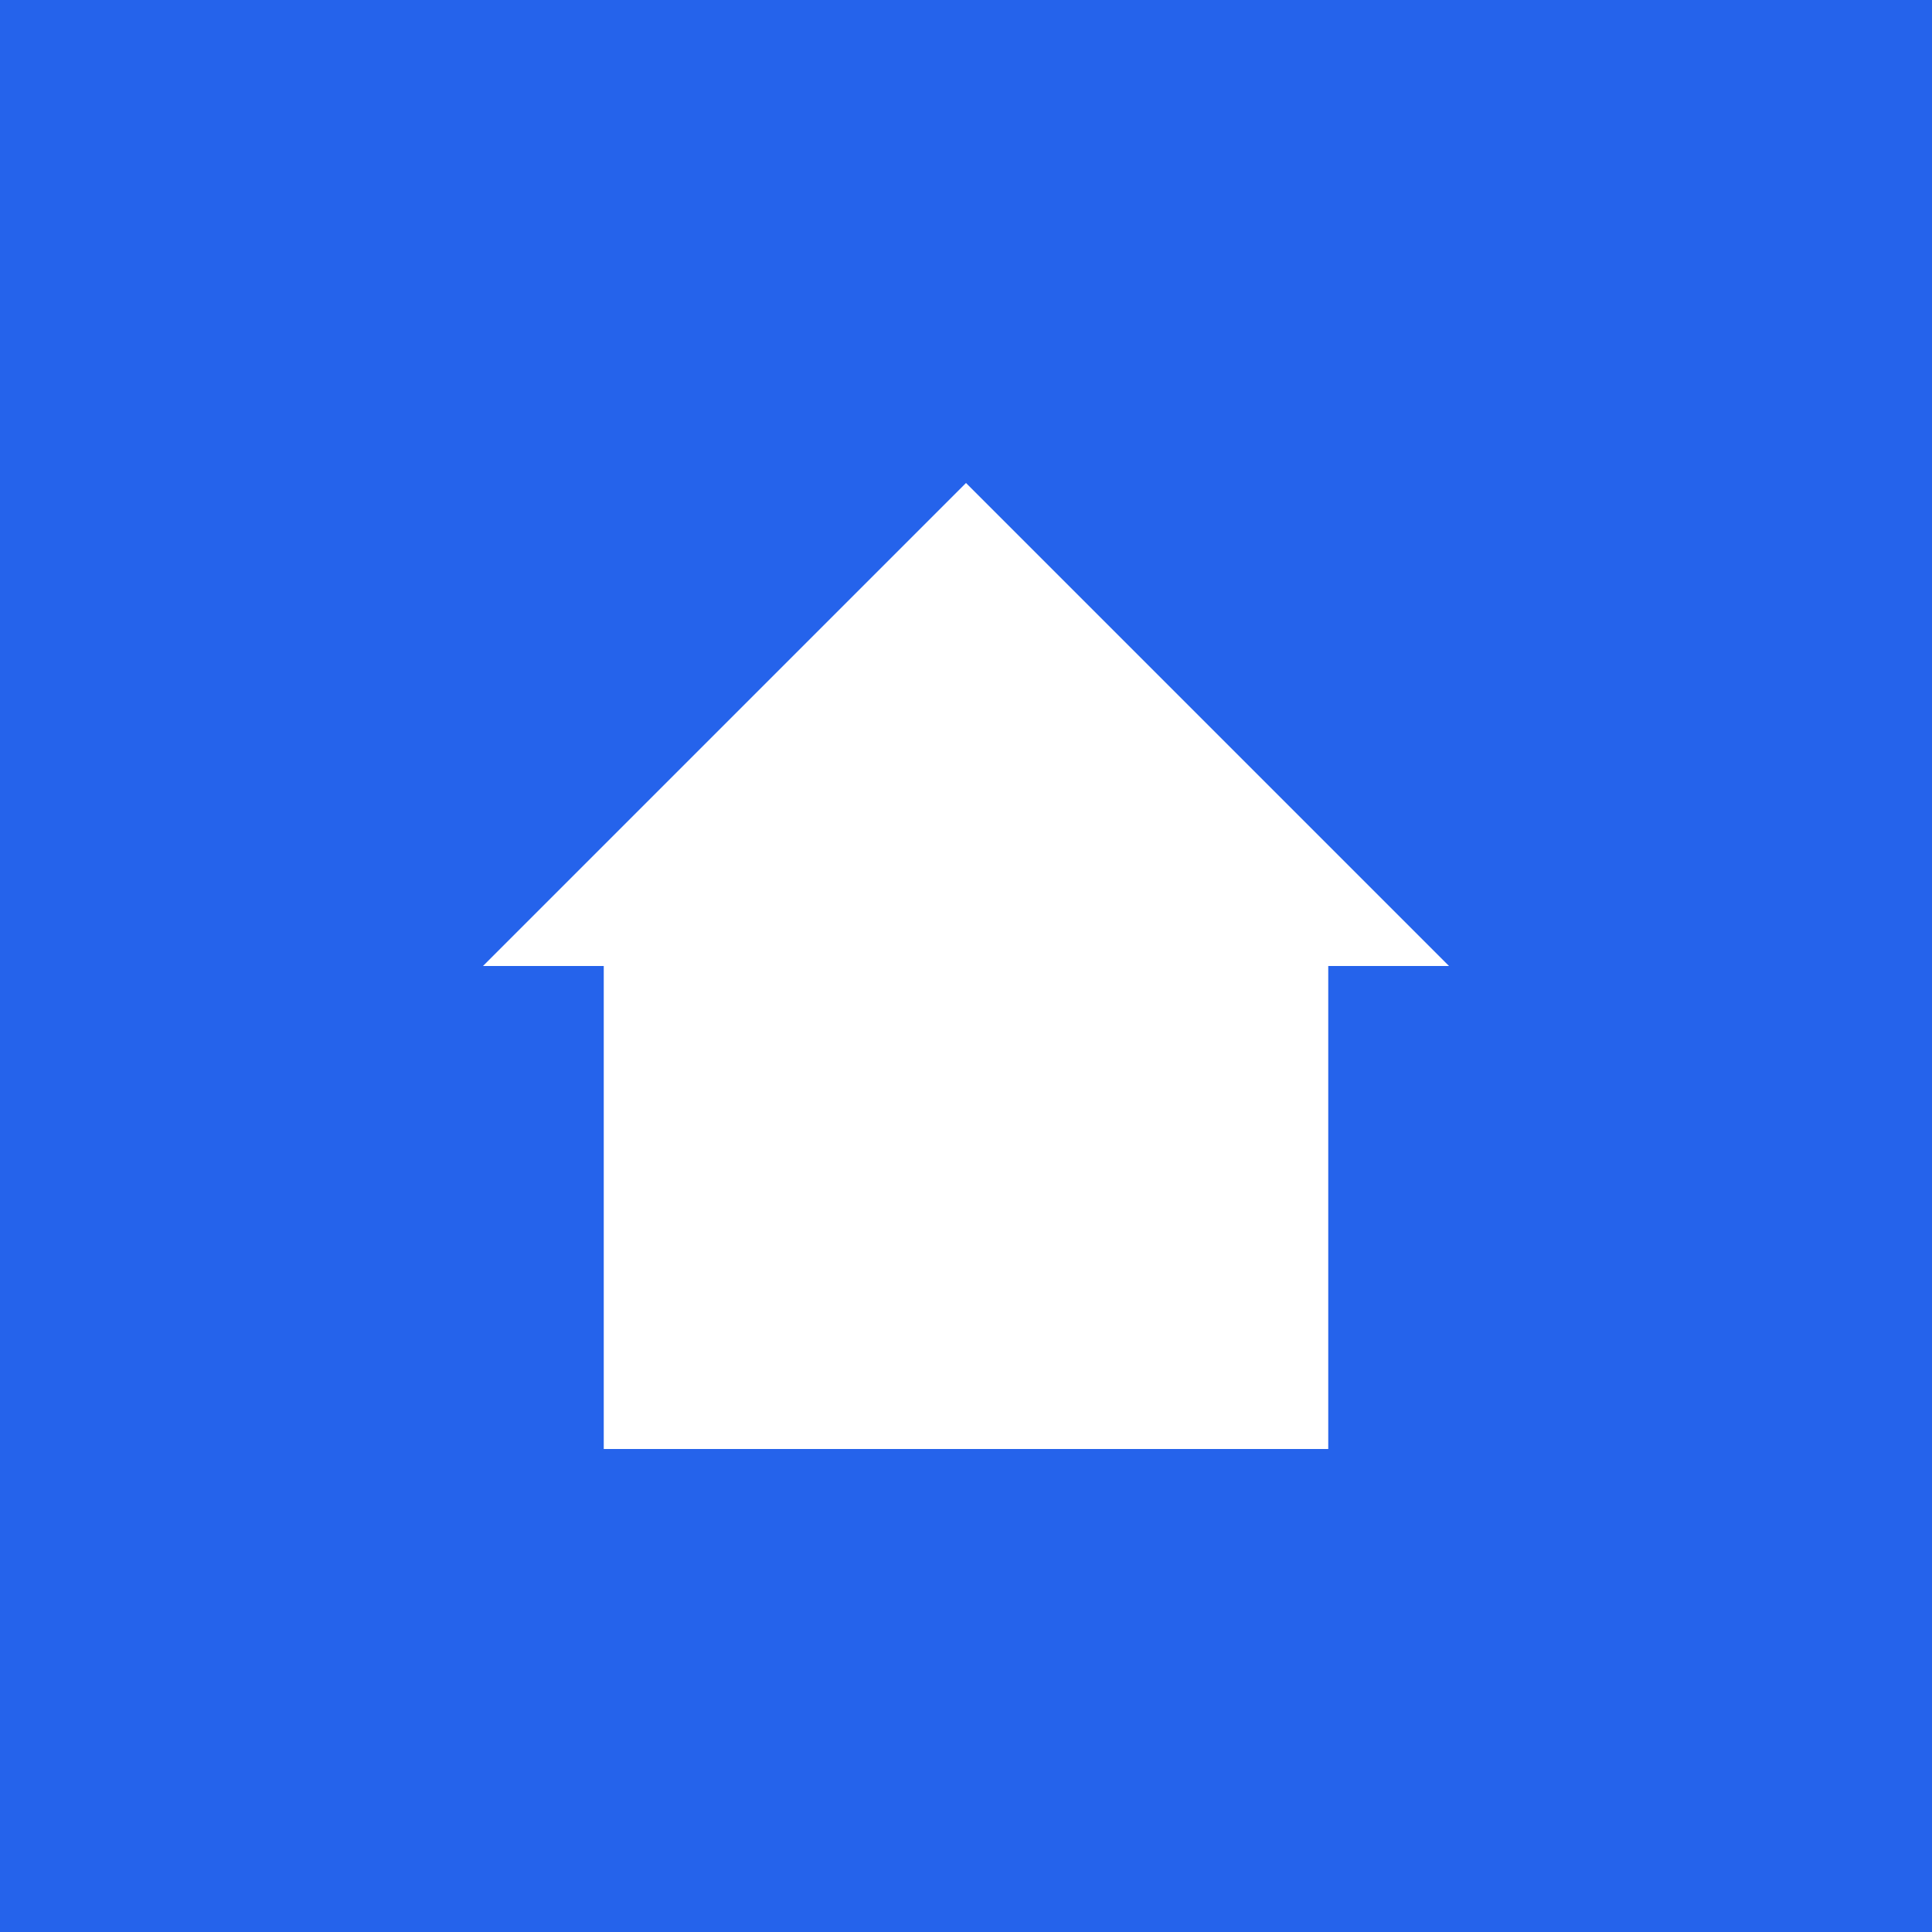 <?xml version="1.0" encoding="UTF-8"?>
<svg width="512" height="512" viewBox="0 0 512 512" fill="none" xmlns="http://www.w3.org/2000/svg">
    <rect width="512" height="512" fill="#2563EB"/>
    <path d="M256 128L128 256H160V384H352V256H384L256 128Z" fill="white"/>
    <path d="M192 320H320V384H192V320Z" fill="white"/>
</svg> 